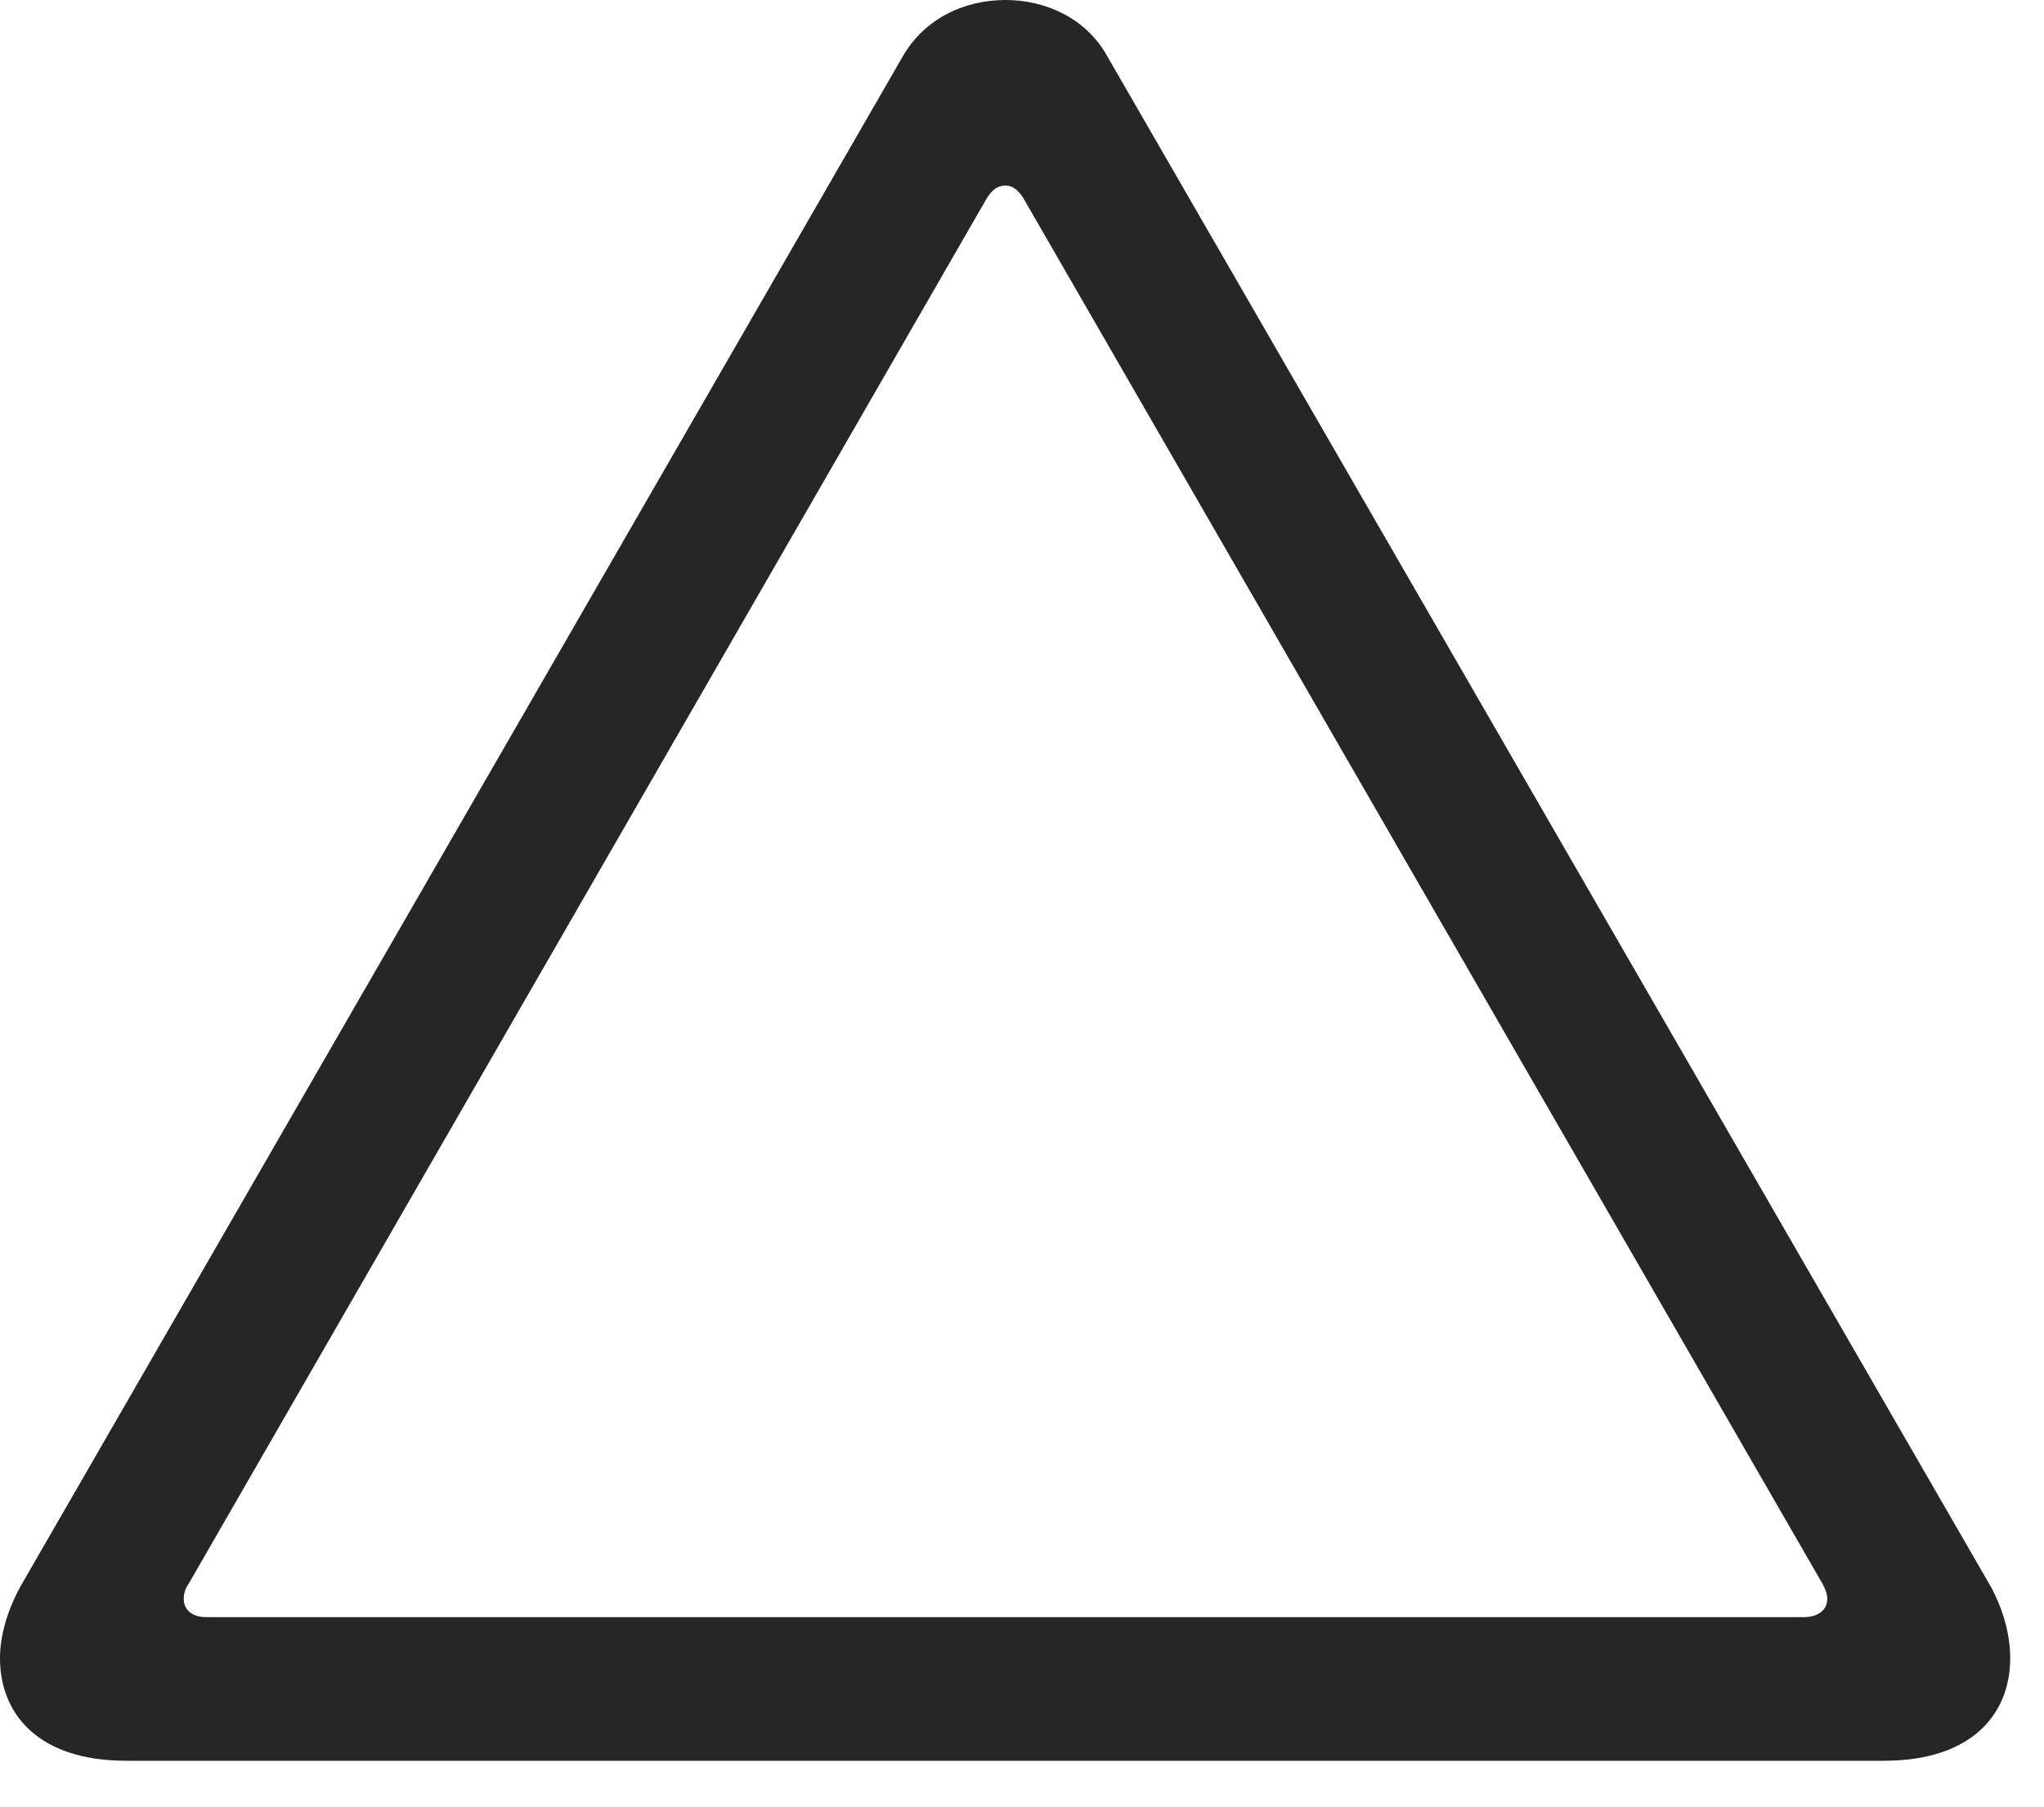 <?xml version="1.0" encoding="UTF-8"?>
<!--Generator: Apple Native CoreSVG 341-->
<!DOCTYPE svg
PUBLIC "-//W3C//DTD SVG 1.1//EN"
       "http://www.w3.org/Graphics/SVG/1.1/DTD/svg11.dtd">
<svg version="1.1" xmlns="http://www.w3.org/2000/svg" xmlns:xlink="http://www.w3.org/1999/xlink" viewBox="0 0 21.836 19.307">
 <g>
  <rect height="19.307" opacity="0" width="21.836" x="0" y="0"/>
  <path d="M1.348 18.809L20.127 18.809C21.074 18.809 21.475 18.301 21.475 17.715C21.475 17.471 21.406 17.207 21.27 16.953L11.826 0.596C11.602 0.195 11.172 0 10.742 0C10.303 0 9.883 0.195 9.648 0.596L0.215 16.953C0.078 17.207 0 17.471 0 17.715C0 18.301 0.4 18.809 1.348 18.809ZM2.207 17.275C2.051 17.275 1.963 17.197 1.963 17.08C1.963 17.031 1.973 16.982 2.012 16.924L10.547 2.109C10.605 2.021 10.664 1.982 10.742 1.982C10.81 1.982 10.869 2.021 10.928 2.109L19.473 16.924C19.502 16.982 19.521 17.031 19.521 17.08C19.521 17.197 19.424 17.275 19.268 17.275Z" fill="black" fill-opacity="0.85"/>
 </g>
</svg>
